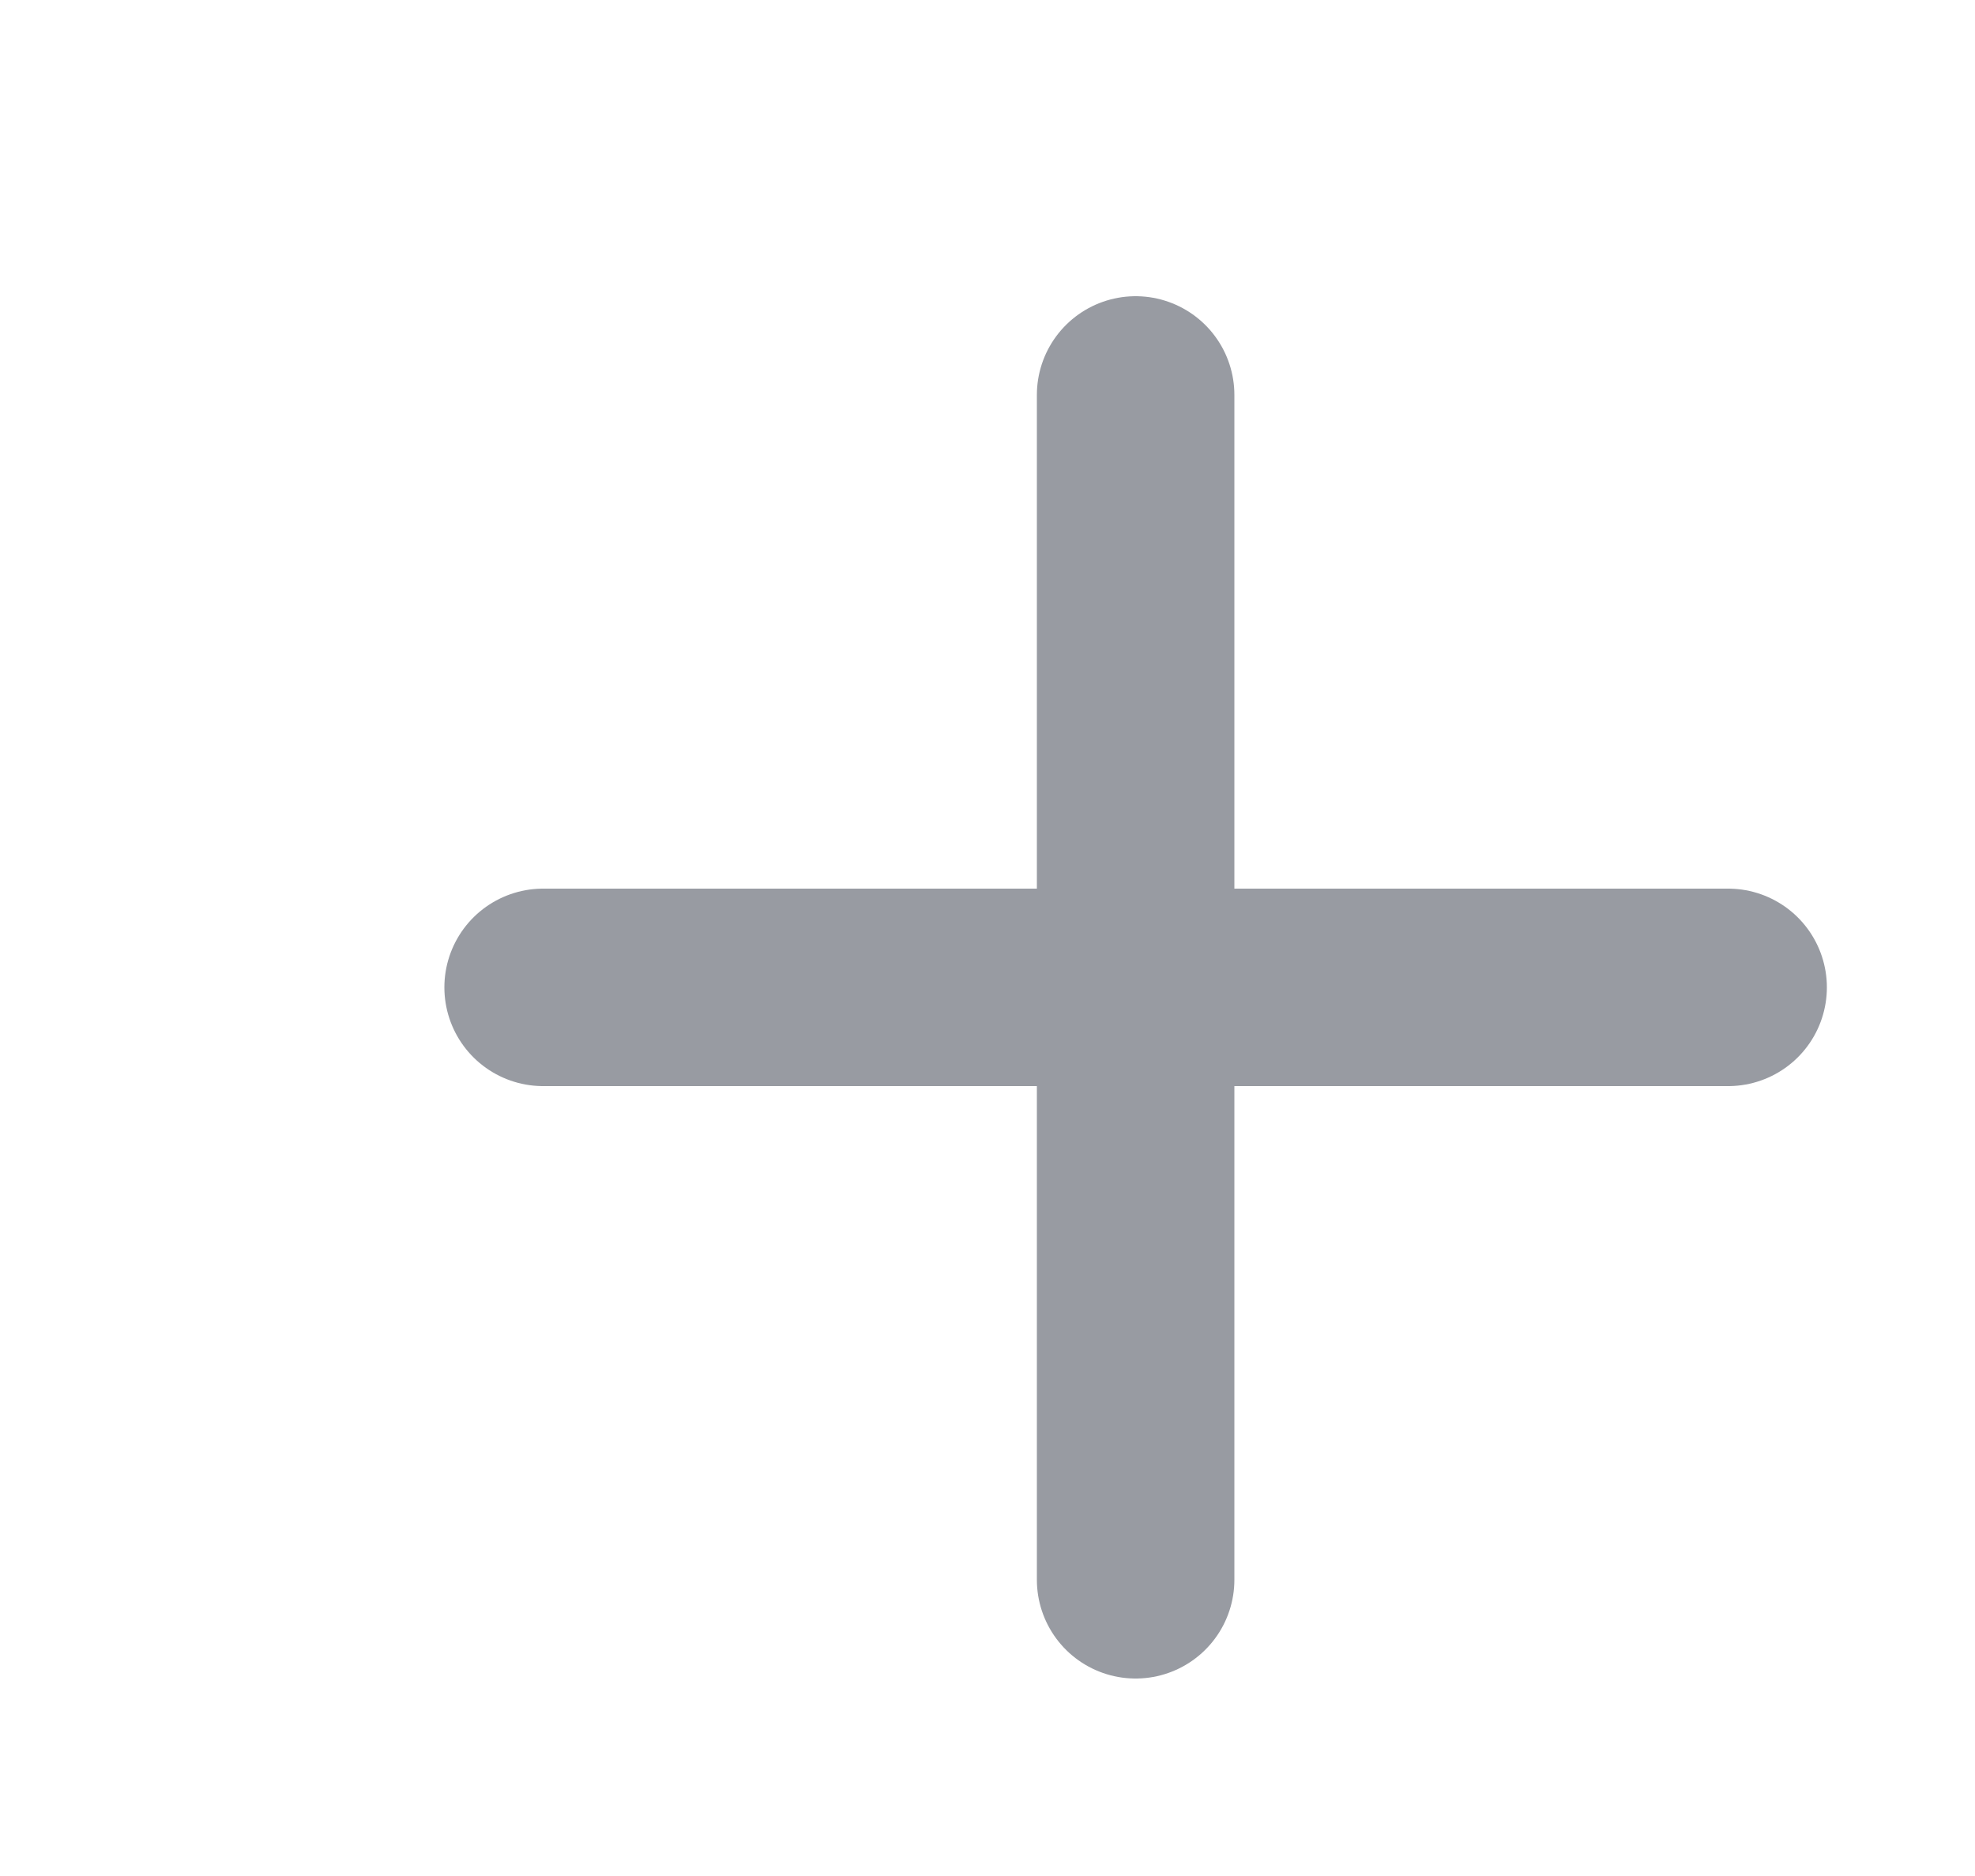<svg xmlns="http://www.w3.org/2000/svg" width="20" height="19" viewBox="0 0 20 19" fill="none">
  <path d="M5.5 10H17.5" stroke="#989BA2" stroke-width="2" stroke-linecap="round"/>
  <path d="M11.5 16V4" stroke="#989BA2" stroke-width="2" stroke-linecap="round"/>
</svg>
